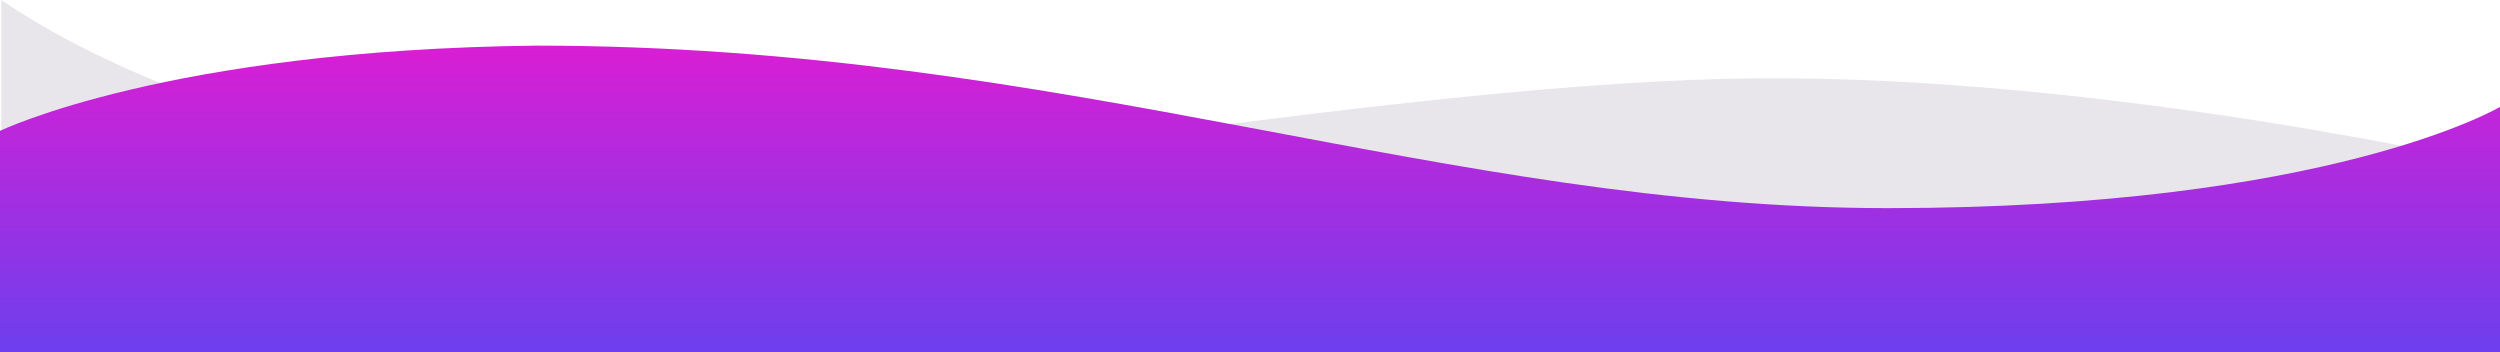 <svg xmlns="http://www.w3.org/2000/svg" xmlns:xlink="http://www.w3.org/1999/xlink" width="1920" height="270.336" viewBox="0 0 1920 270.336">
  <defs>
    <linearGradient id="linear-gradient" x1="0.5" x2="0.5" y2="1" gradientUnits="objectBoundingBox">
      <stop offset="0" stop-color="#d91ed4"/>
      <stop offset="1" stop-color="#6d3fee"/>
    </linearGradient>
  </defs>
  <g id="footer" transform="translate(4.701 -5033.664)">
    <path id="Path_19" data-name="Path 19" d="M3889.57,5002.378c132.415,90.027,340.176,136.07,495.029,141.433s582.9-79.267,853.837-81.312,570.134,67.52,570.134,67.52v142.695h-1919Z" transform="translate(-3893.271 31.286)" fill="#e8e6eb"/>
    <path id="Path_20" data-name="Path 20" d="M3893,5102.89s128.429-62.254,411.512-65.474c408.09,0,699,124.81,1038.359,124.81S5813,5084.476,5813,5084.476v188.238H3893Z" transform="translate(-3897.701 31.286)" fill="url(#linear-gradient)"/>
  </g>
</svg>
